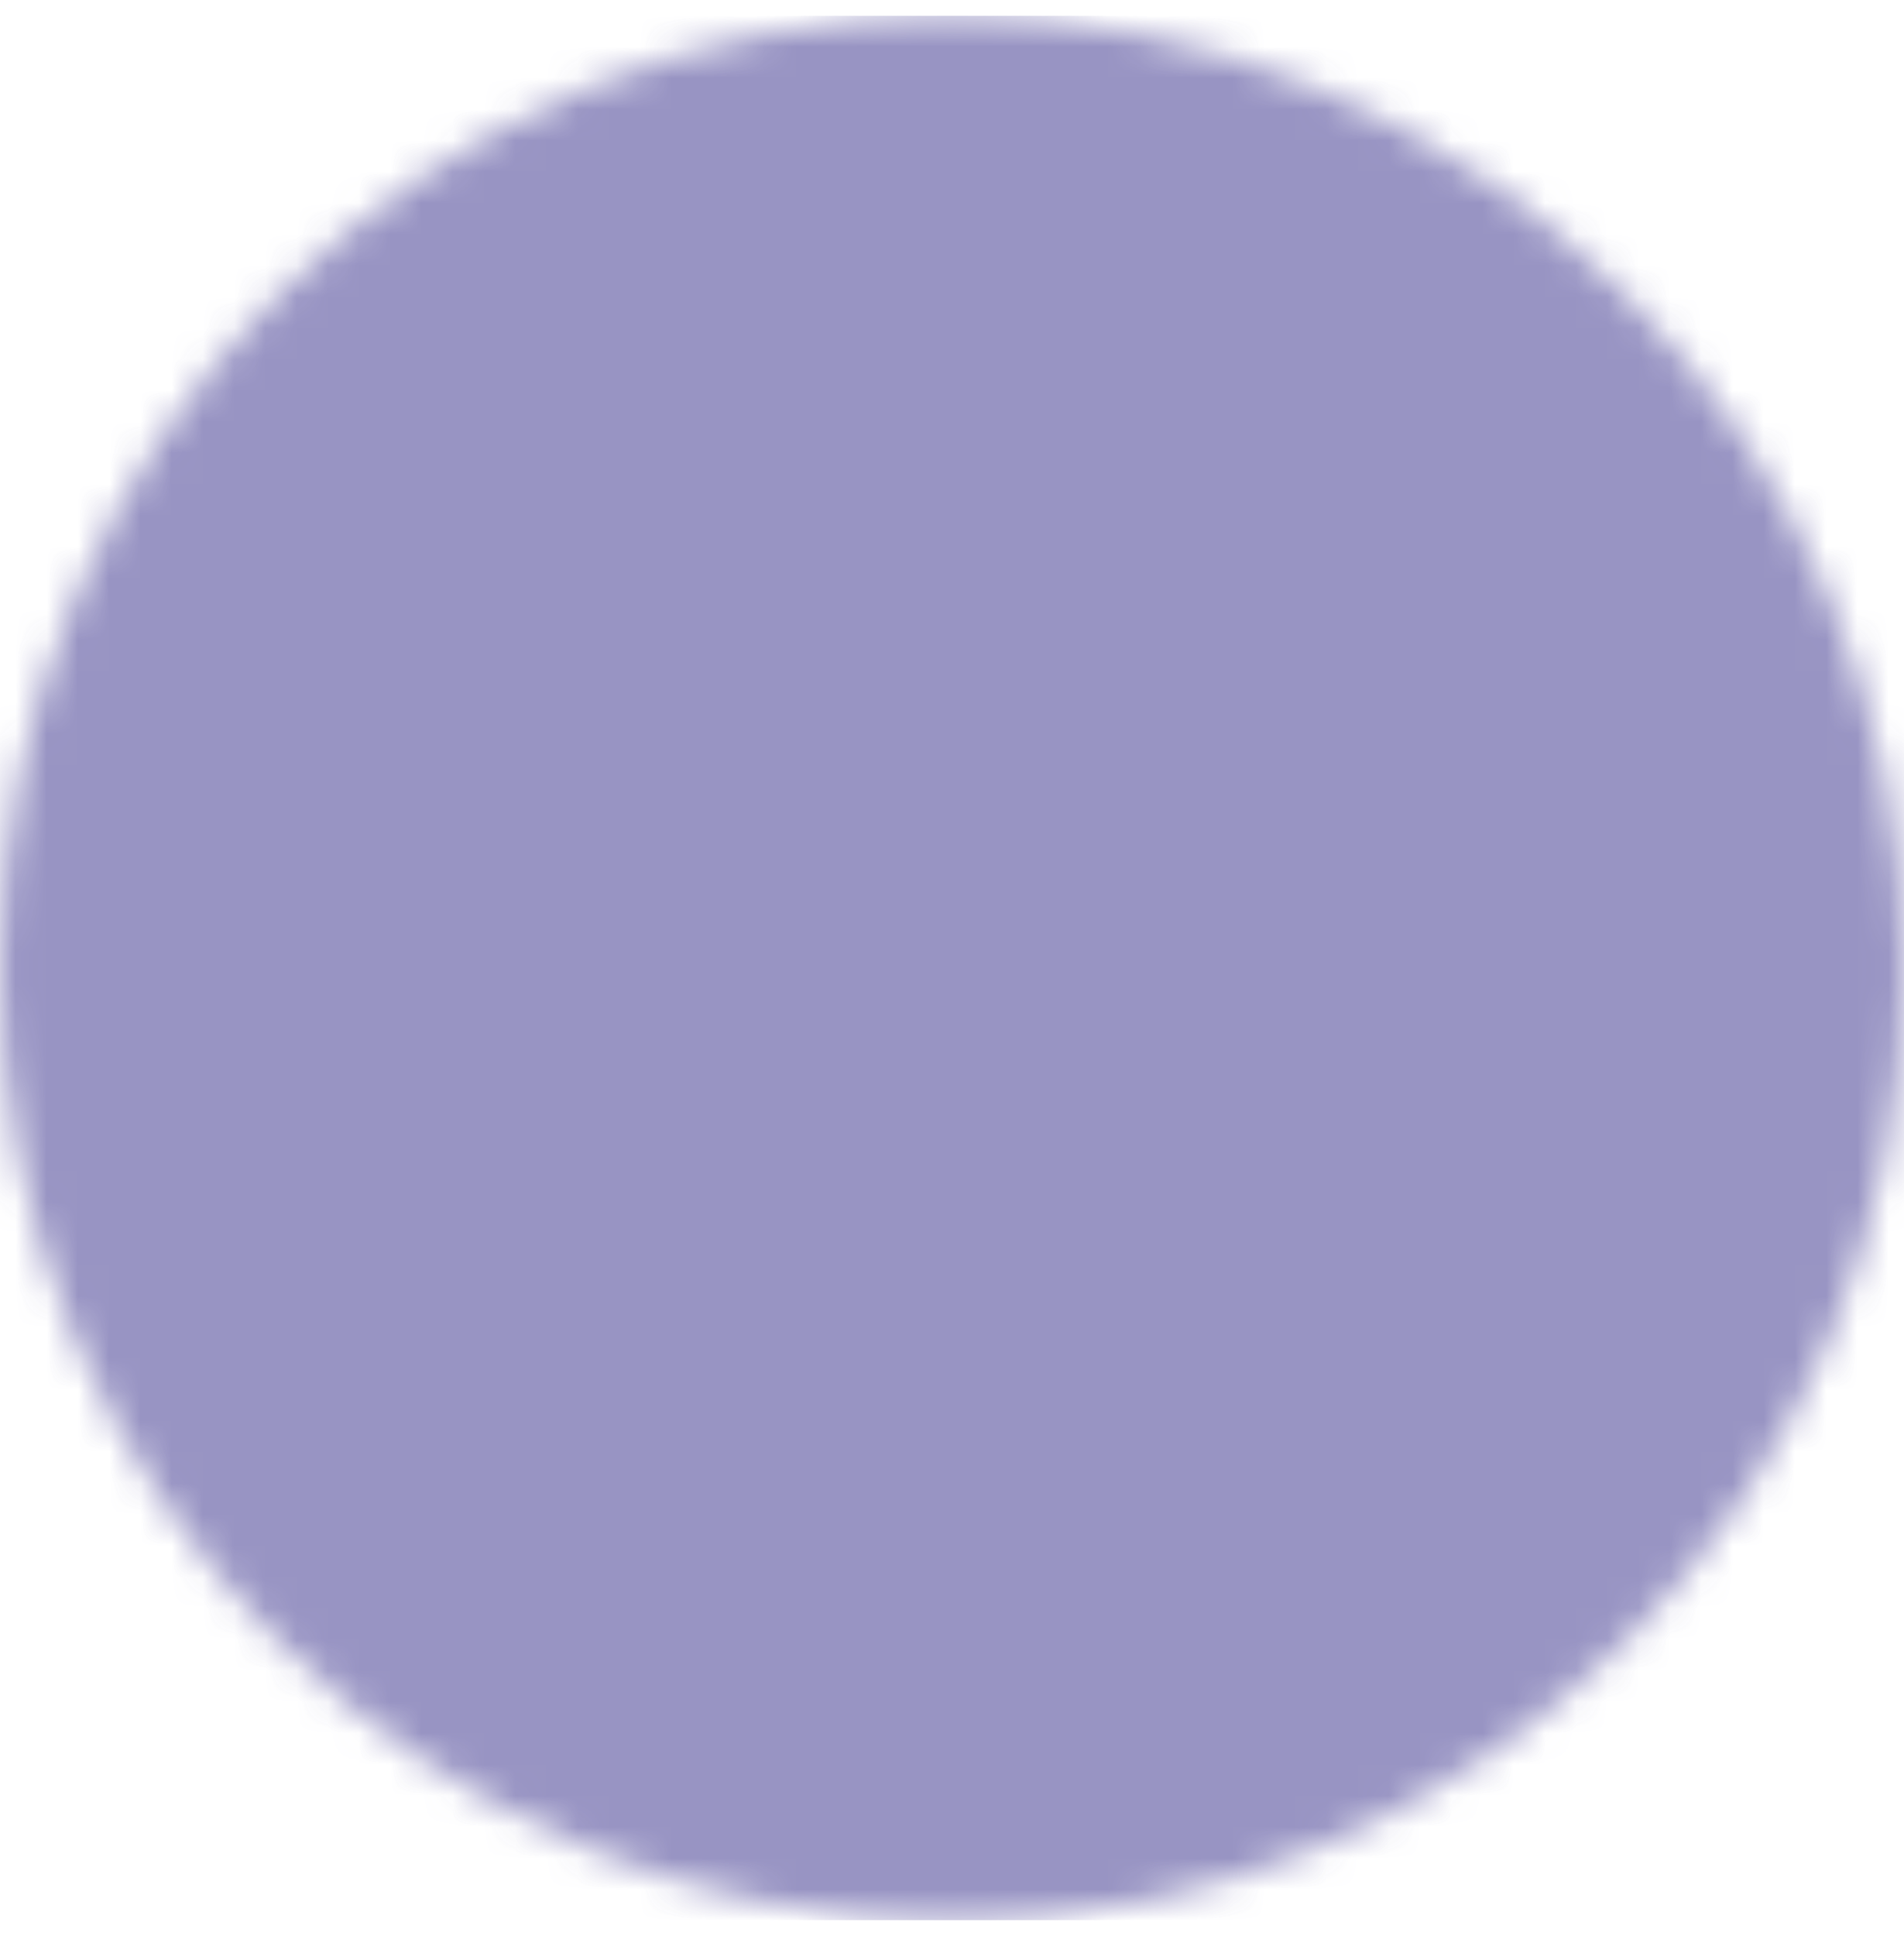 <svg width="61" height="62" viewBox="0 0 61 62" fill="none" xmlns="http://www.w3.org/2000/svg">
<g opacity="0.8" clip-path="url(#clip0_4334_28675)">
<mask id="mask0_4334_28675" style="mask-type:luminance" maskUnits="userSpaceOnUse" x="0" y="0" width="62" height="62">
<path d="M30.501 56.417C44.538 56.417 55.917 45.038 55.917 31.001C55.917 16.963 44.538 5.584 30.501 5.584C16.463 5.584 5.084 16.963 5.084 31.001C5.084 45.038 16.463 56.417 30.501 56.417Z" fill="white" stroke="white" stroke-width="10.167" stroke-linejoin="round"/>
<path d="M25.418 31V22.195L33.043 26.598L40.668 31L33.043 35.402L25.418 39.804V31Z" fill="black" stroke="black" stroke-width="10.167" stroke-linejoin="round"/>
</mask>
<g mask="url(#mask0_4334_28675)">
<path d="M0 0.5H61V61.5H0V0.5Z" fill="#7E79B4"/>
</g>
</g>
<defs>
<clipPath id="clip0_4334_28675">
<rect width="61" height="61" fill="white" transform="translate(0 0.5)"/>
</clipPath>
</defs>
</svg>
